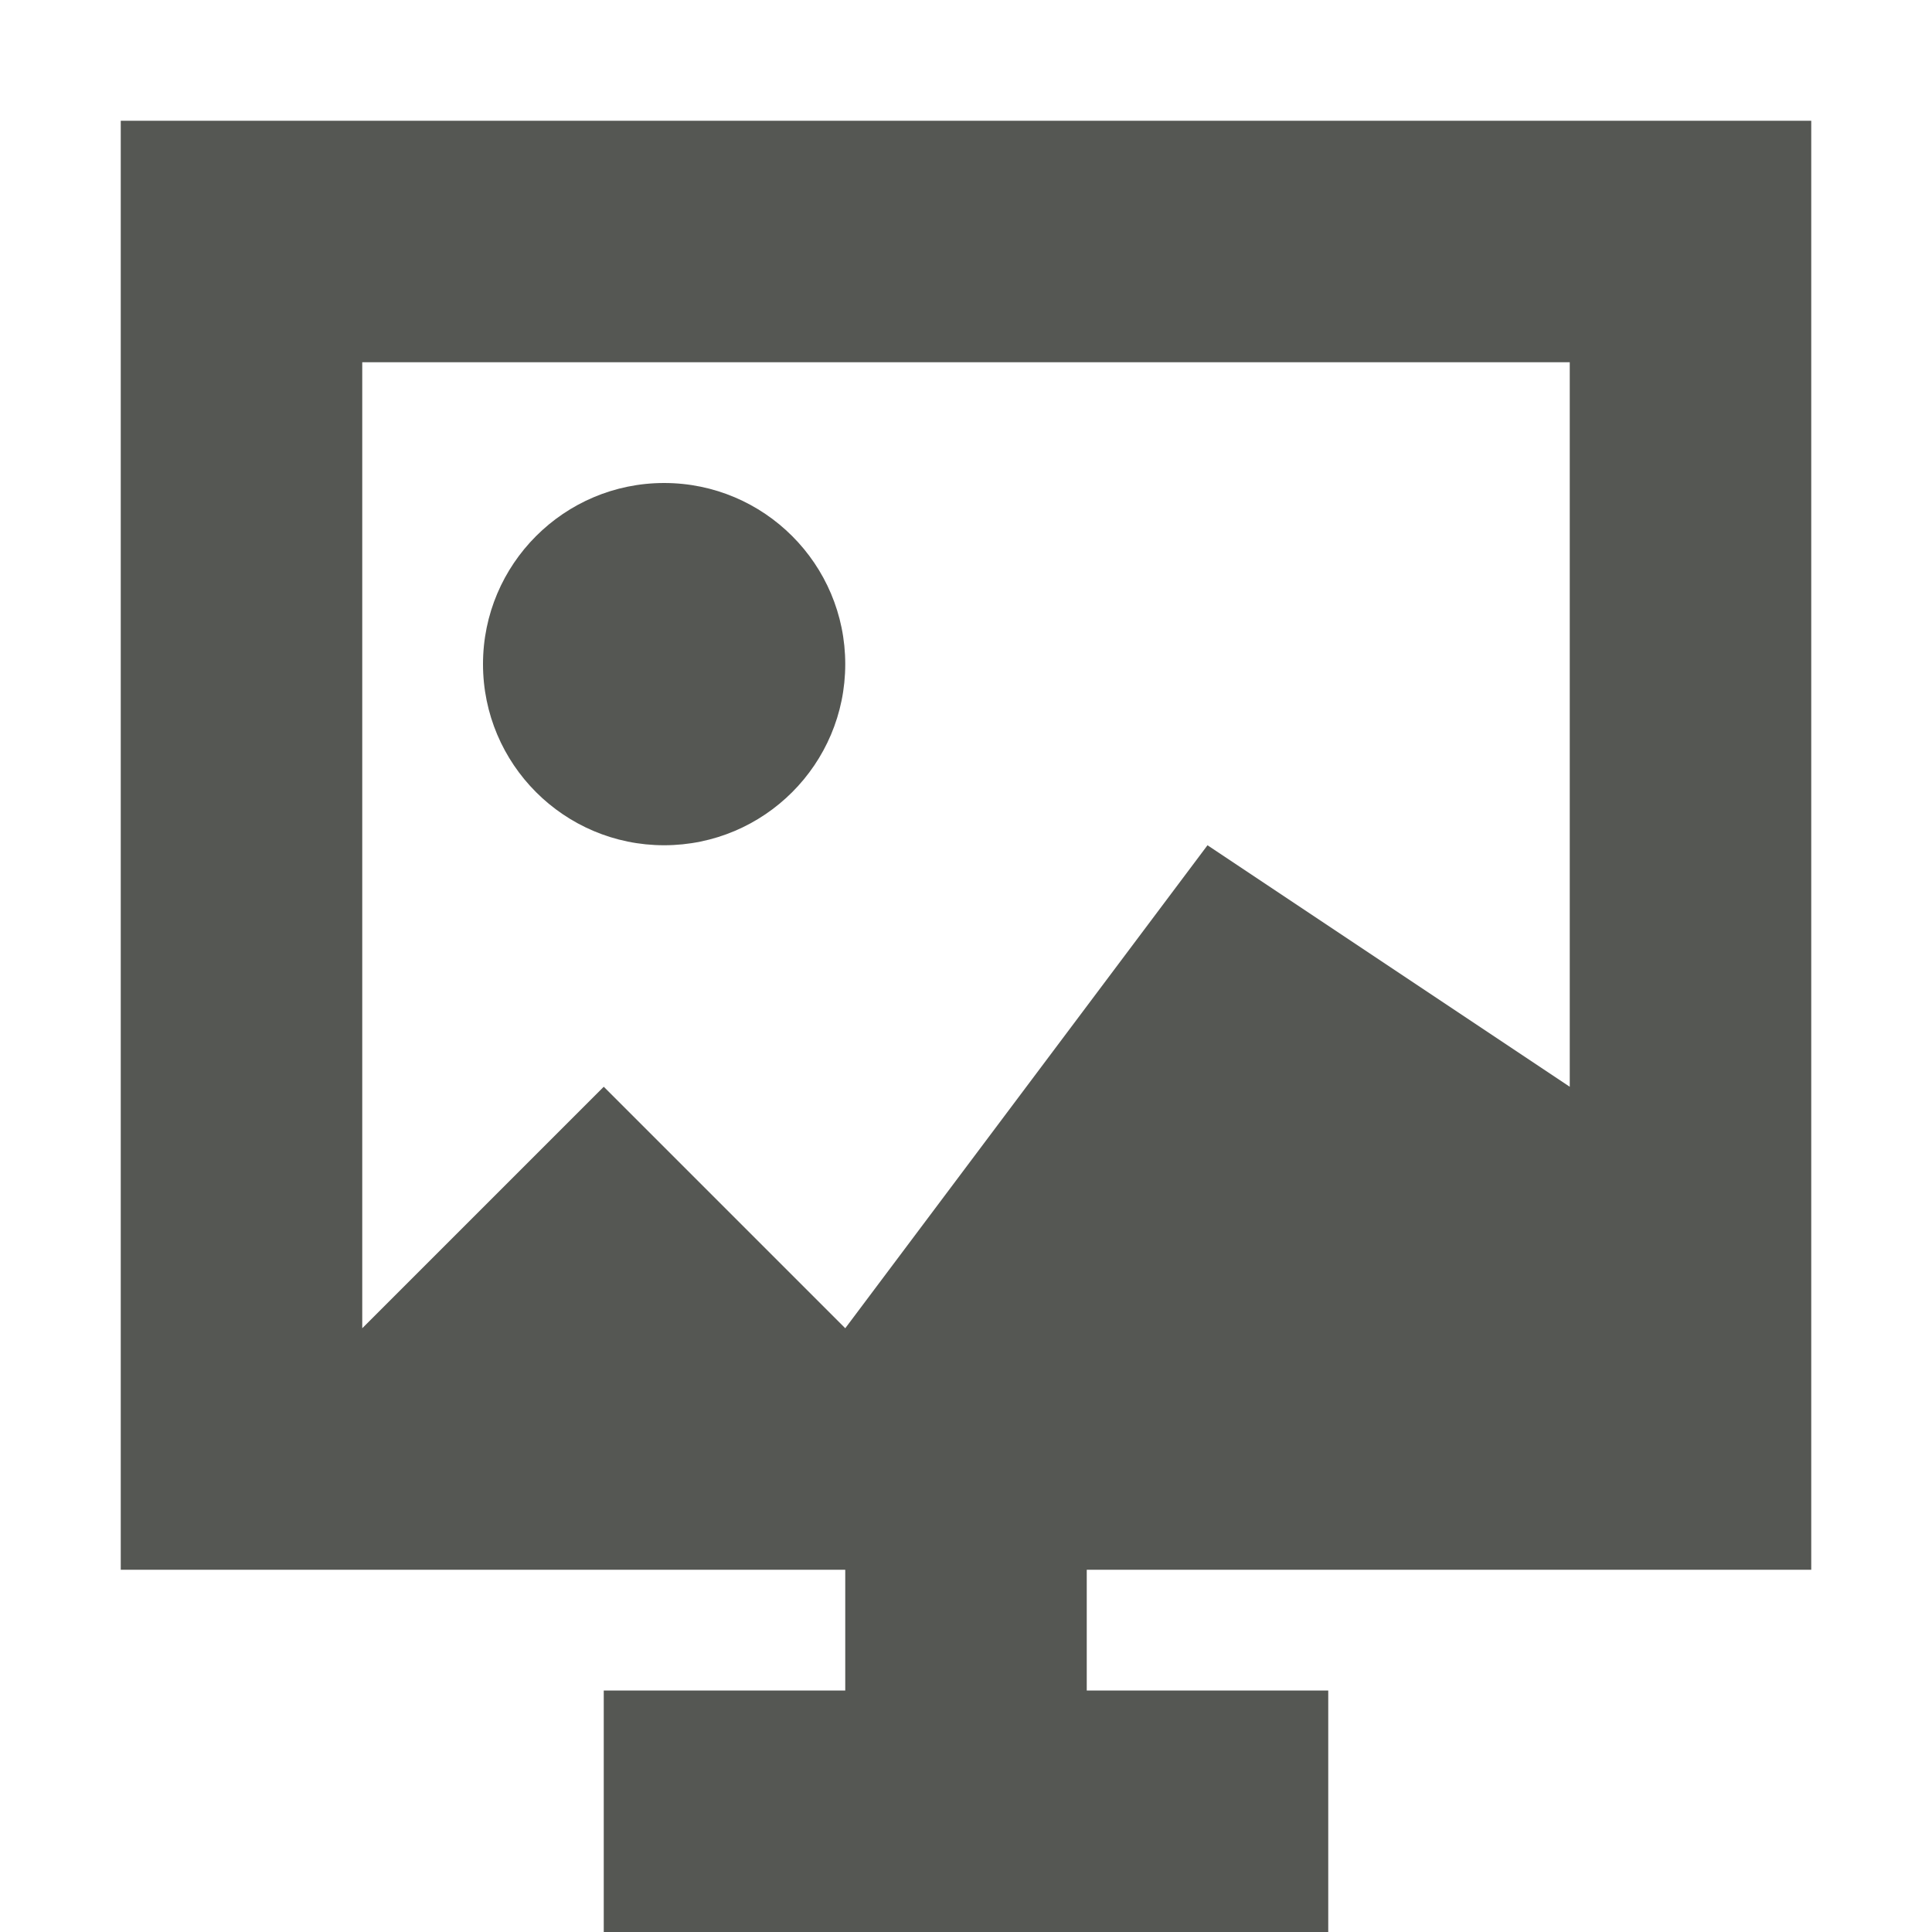 <svg xmlns="http://www.w3.org/2000/svg" viewBox="0 0 16 16">
  <path
     style="opacity:1;fill:#555753"
     d="M 1 1 L 1 13 L 7 13 L 7 14 L 5 14 L 5 16 L 11 16 L 11 14 L 9 14 L 9 13 L 15 13 L 15 1 L 1 1 z M 3 3 L 13 3 L 13 9 L 10 7 L 7 11 L 5 9 L 3 11 L 3 3 z M 5.5 4 C 4.672 4 4 4.672 4 5.5 C 4 6.328 4.672 7 5.5 7 C 6.328 7 7 6.328 7 5.5 C 7 4.672 6.328 4 5.5 4 z "
     />
</svg>
